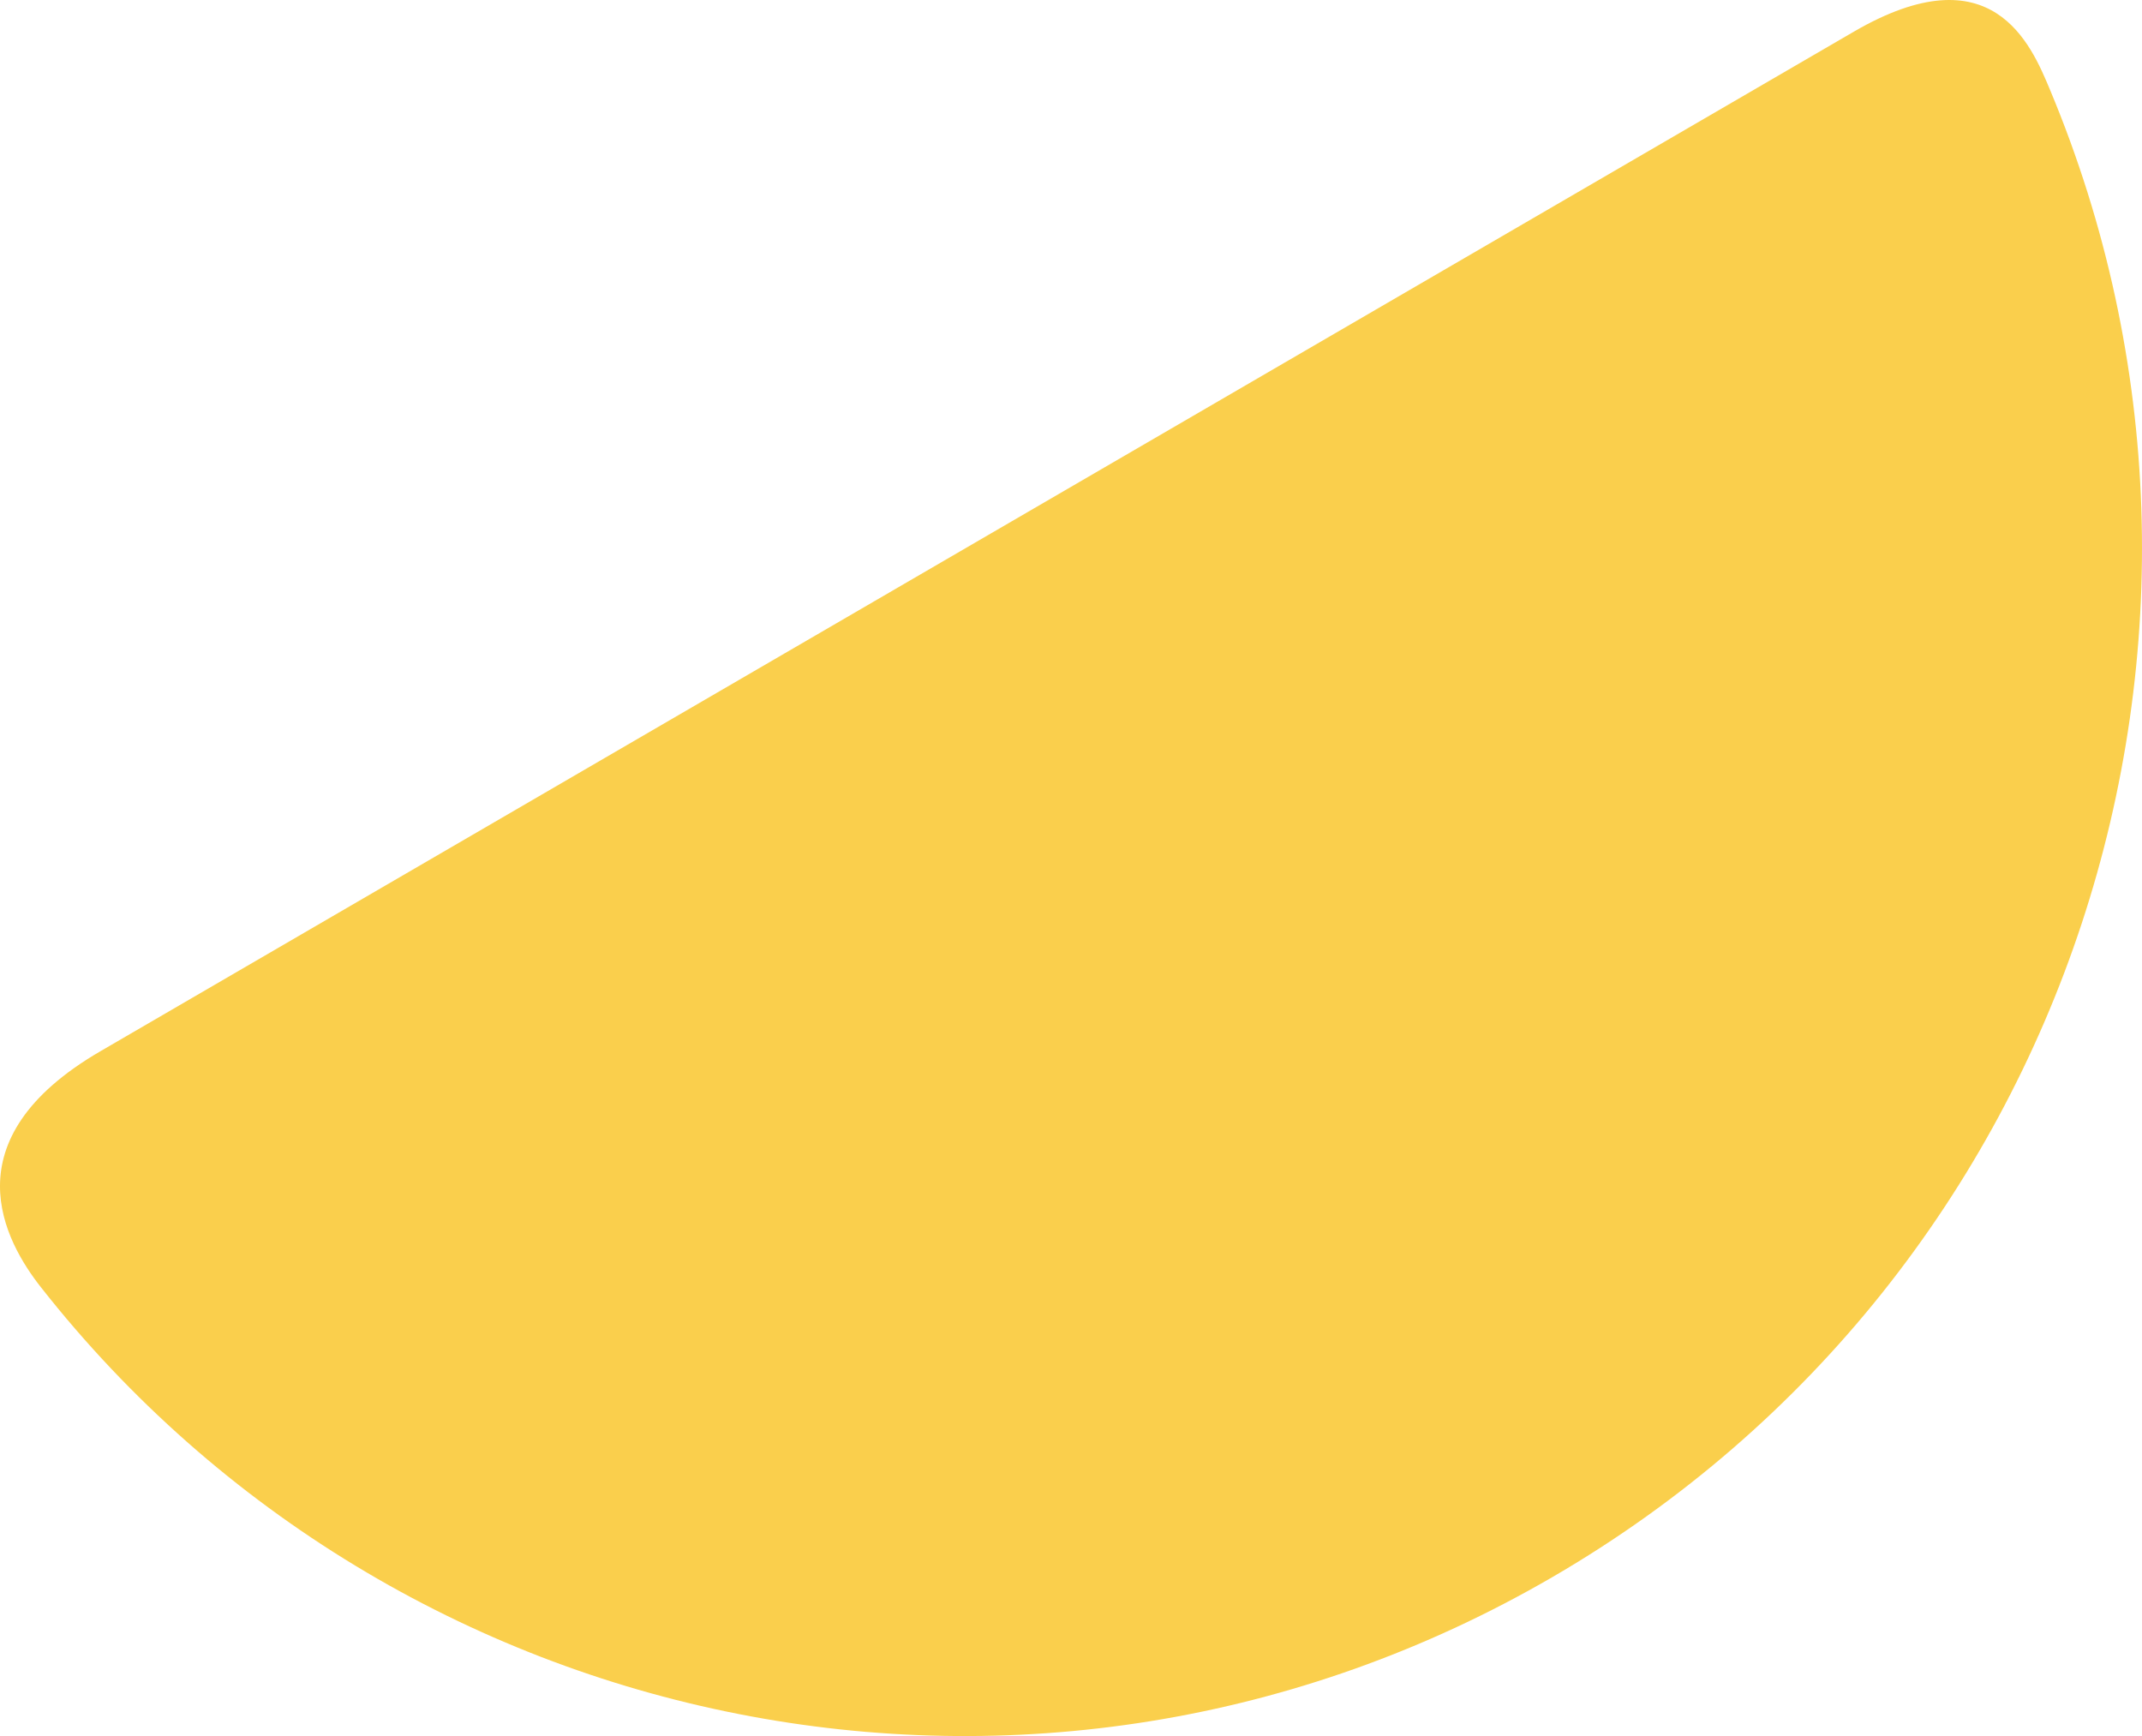 <svg xmlns="http://www.w3.org/2000/svg" width="211" height="171"><path fill="#FACF4C" fill-rule="evenodd" d="M152.955 155.323c-50.494 29.359-113.79 16.16-148.937-28.546-3.49-4.44-9.18-14.48 5.866-23.227L182.612 3.12c13.636-7.93 17.444 1.232 19.311 5.688 22.418 53.517 2.273 116.722-48.968 146.515z"/></svg>